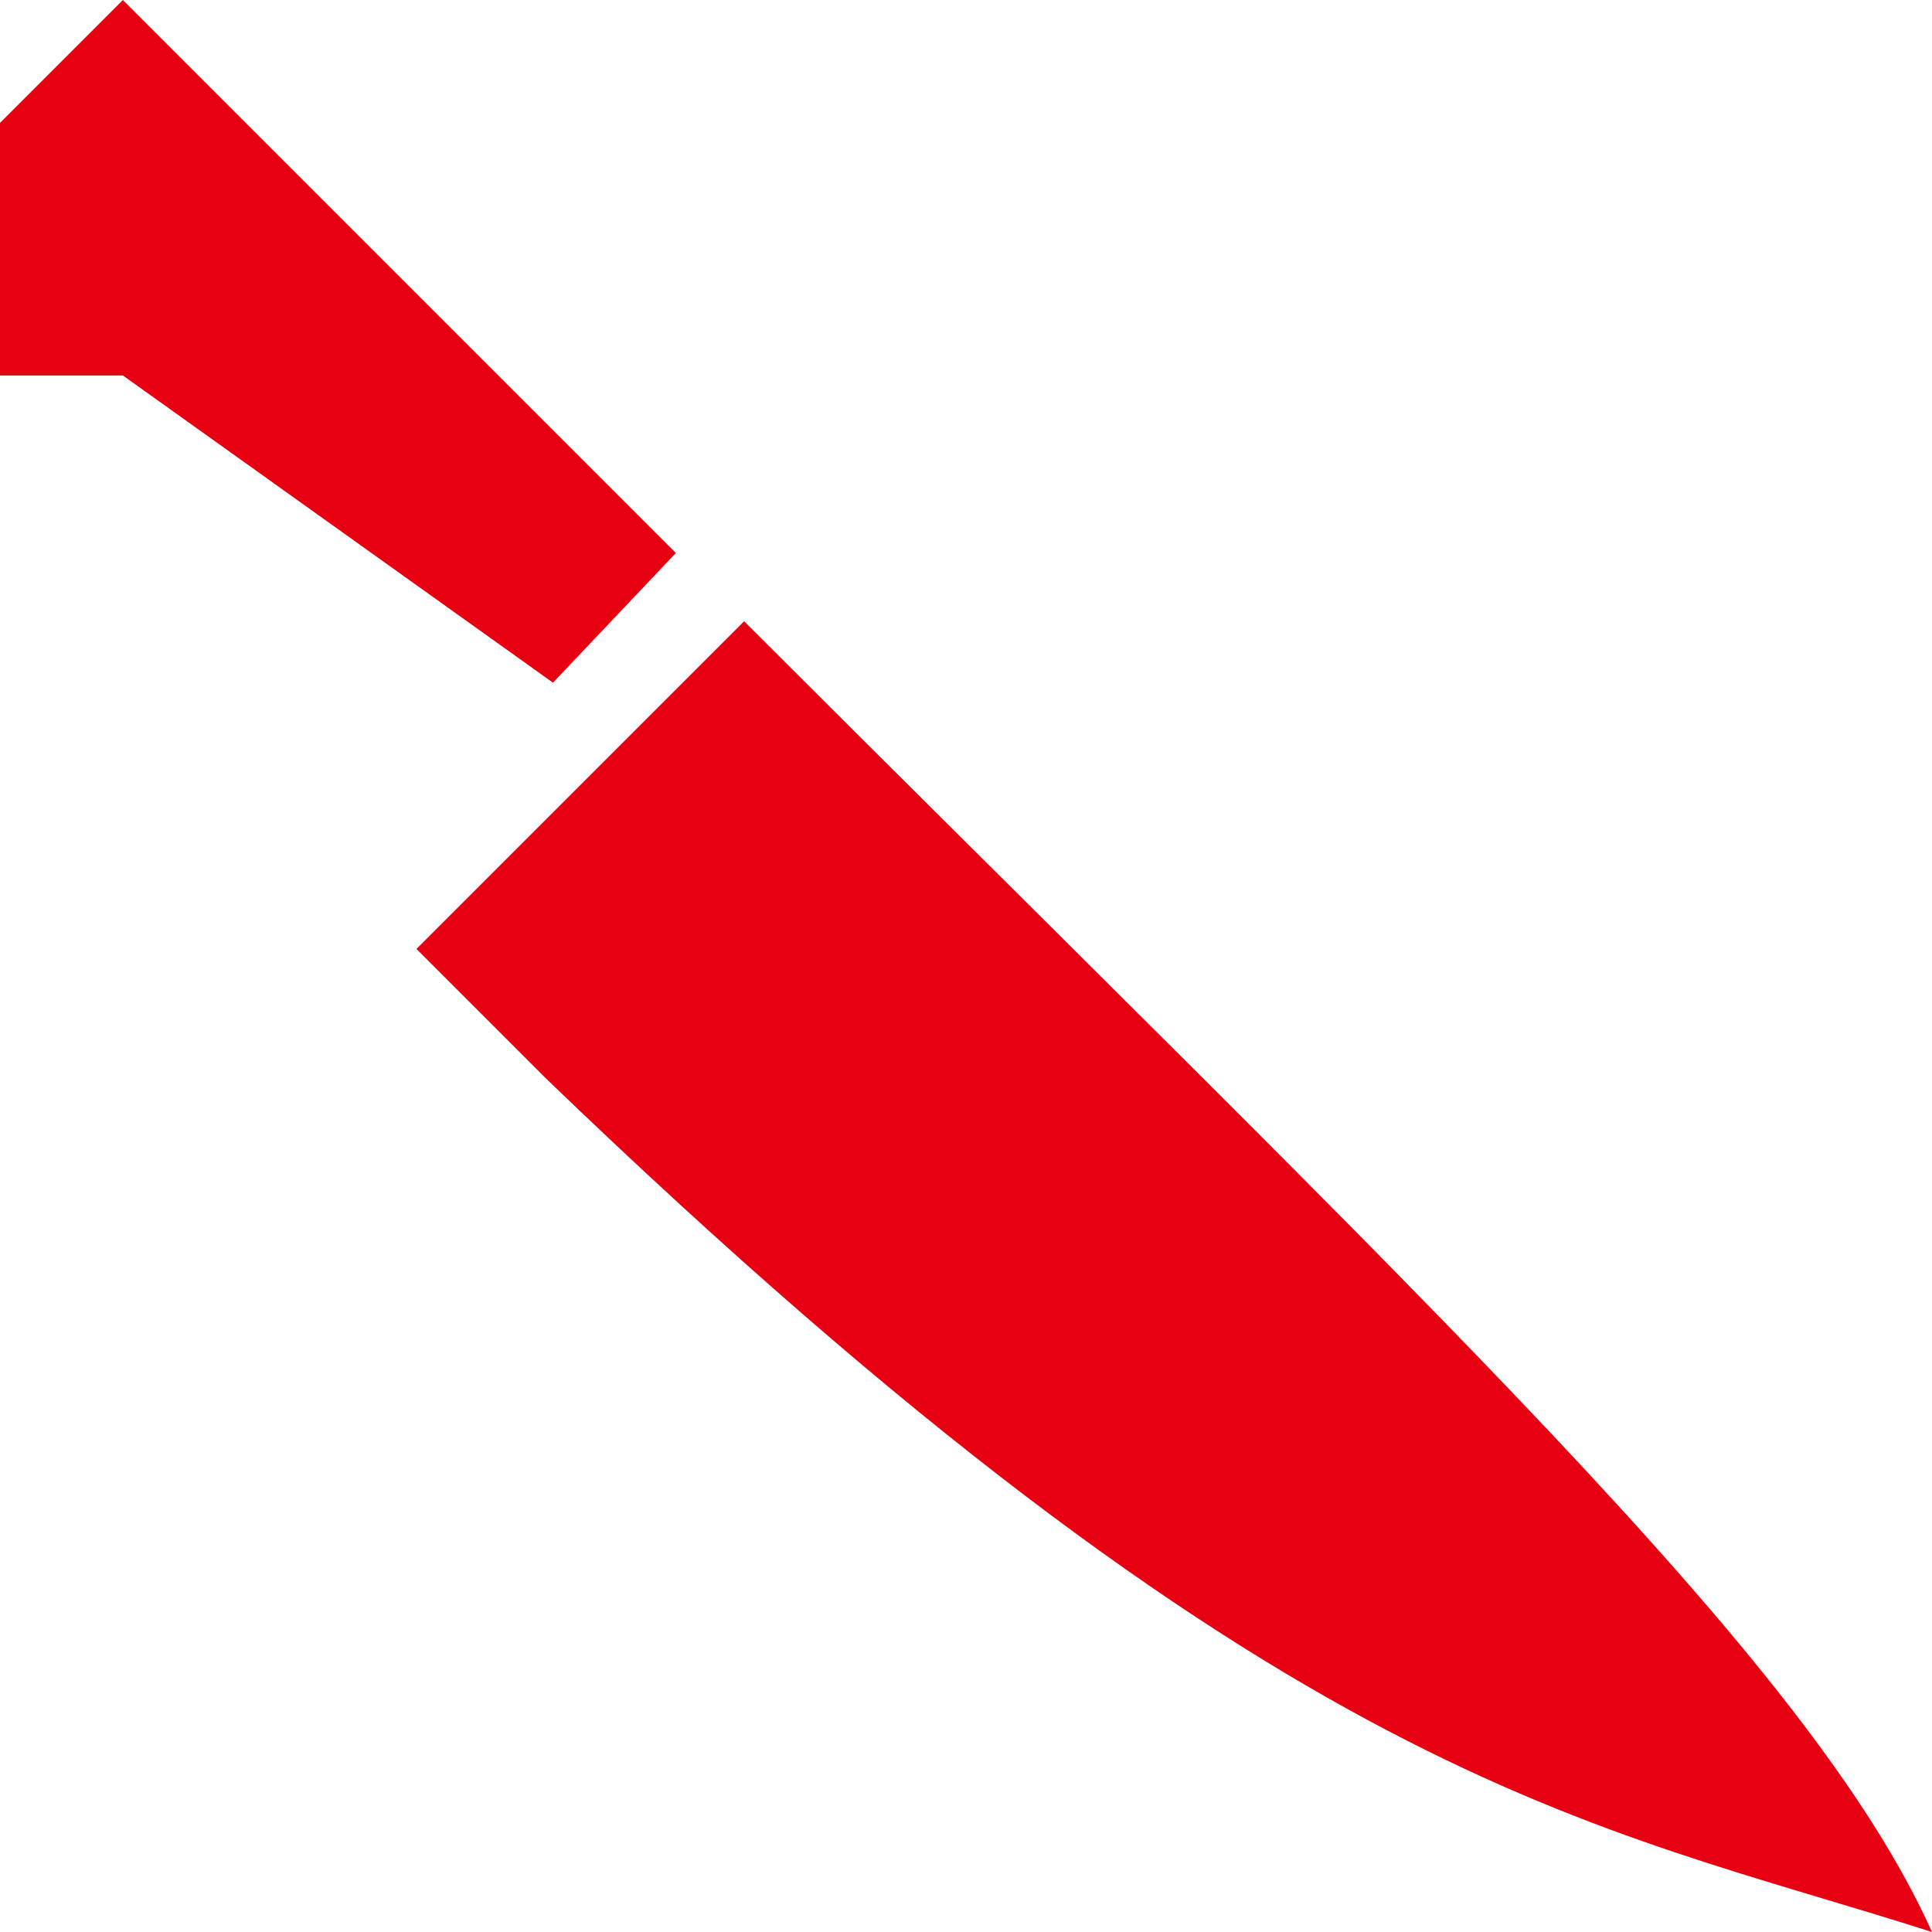 <?xml version="1.0" encoding="utf-8"?>
<!-- Generator: Adobe Illustrator 23.1.0, SVG Export Plug-In . SVG Version: 6.00 Build 0)  -->
<svg version="1.0" id="圖層_1" xmlns="http://www.w3.org/2000/svg" xmlns:xlink="http://www.w3.org/1999/xlink" x="0px" y="0px"
	 viewBox="0 0 28.3 28.3" style="enable-background:new 0 0 28.3 28.3;" xml:space="preserve">
<style type="text/css">
	.st0{fill:#E60012;}
</style>
<g>
	<path class="st0" d="M10.9,9.1C21,19.2,26.5,24.3,28.3,28.3c-5-1.6-9.5-2.1-20.3-12.5l-1.9-1.9L10.9,9.1z"/>
	<polygon class="st0" points="9.9,8.1 1.8,0 0,1.8 0,5.5 1.8,5.5 8.1,10 	"/>
</g>
</svg>
